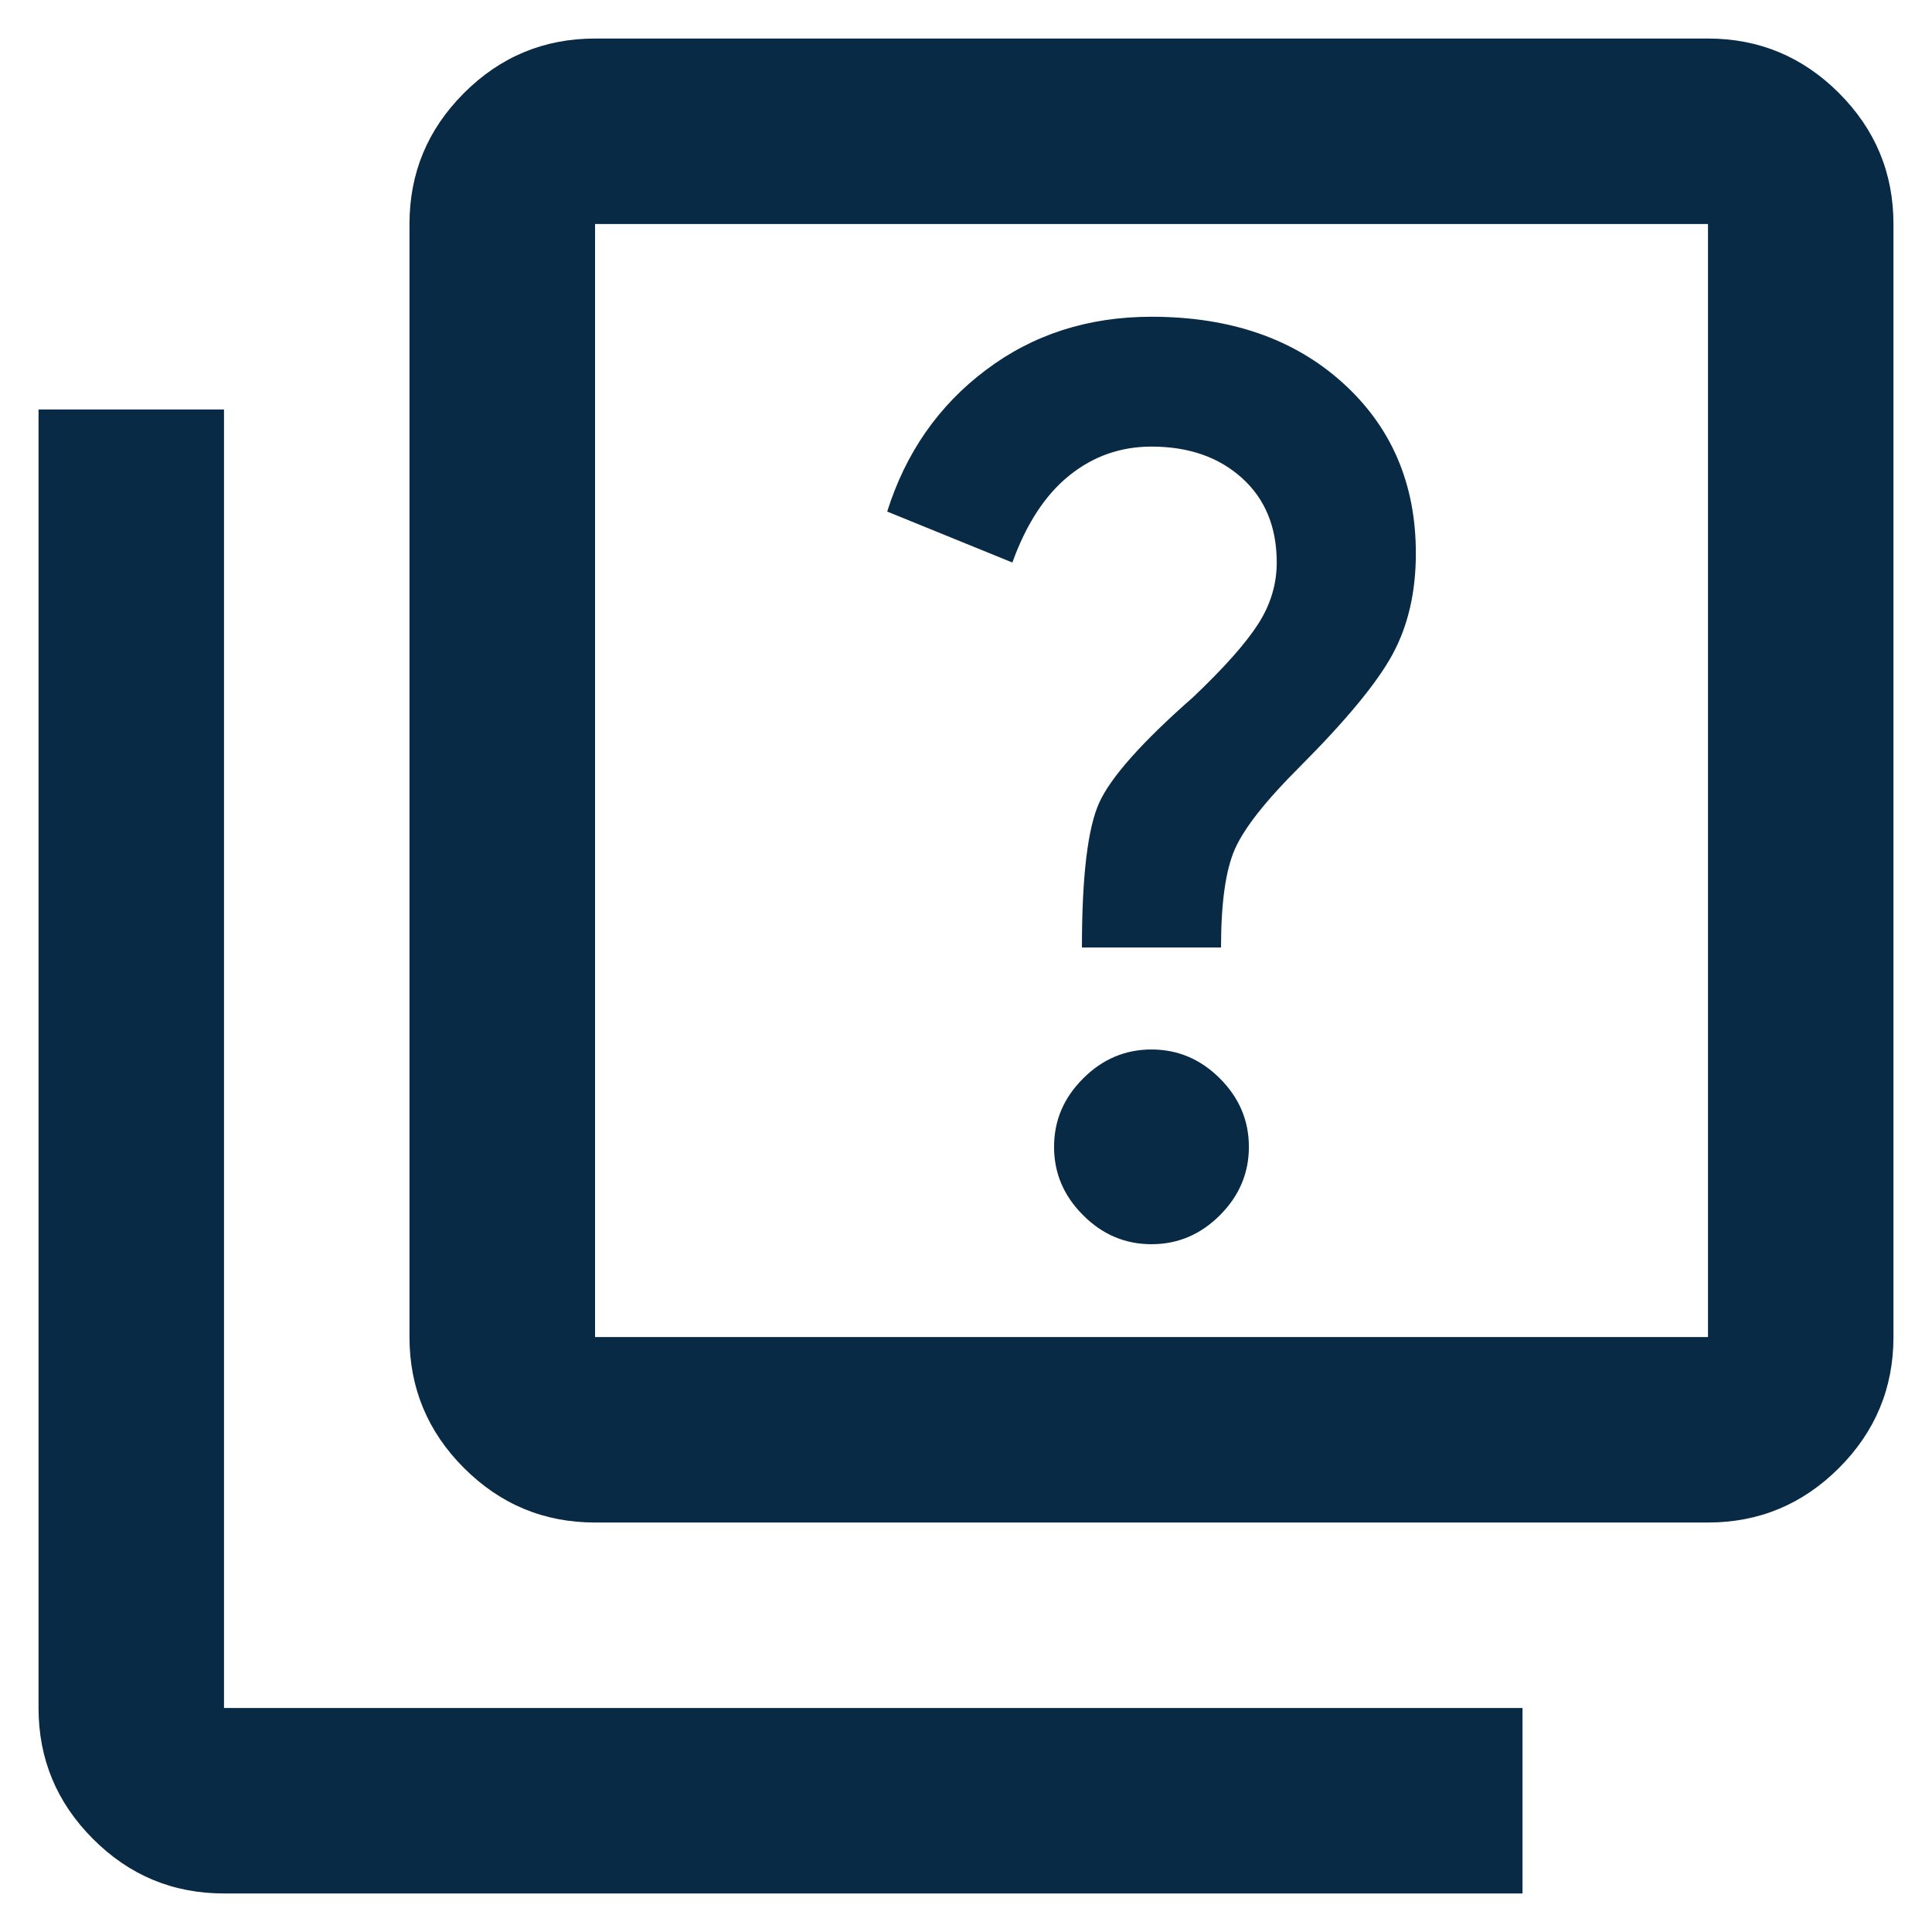 <svg width="19" height="19" viewBox="0 0 19 19" fill="none" xmlns="http://www.w3.org/2000/svg">
<path d="M11.324 12.236C11.583 12.236 11.807 12.141 11.997 11.951C12.187 11.761 12.282 11.537 12.282 11.279C12.282 11.02 12.187 10.796 11.997 10.606C11.807 10.416 11.583 10.321 11.324 10.321C11.066 10.321 10.841 10.416 10.652 10.606C10.461 10.796 10.366 11.02 10.366 11.279C10.366 11.537 10.461 11.761 10.652 11.951C10.841 12.141 11.066 12.236 11.324 12.236ZM10.64 9.318H12.008C12.008 8.877 12.054 8.554 12.145 8.349C12.236 8.143 12.449 7.873 12.784 7.539C13.239 7.083 13.544 6.714 13.696 6.433C13.848 6.152 13.924 5.821 13.924 5.441C13.924 4.757 13.684 4.198 13.205 3.765C12.726 3.332 12.099 3.115 11.324 3.115C10.701 3.115 10.157 3.29 9.694 3.64C9.23 3.989 8.907 4.453 8.725 5.031L9.956 5.532C10.093 5.152 10.279 4.867 10.515 4.677C10.75 4.487 11.02 4.392 11.324 4.392C11.689 4.392 11.985 4.495 12.213 4.7C12.441 4.905 12.556 5.183 12.556 5.532C12.556 5.745 12.495 5.947 12.373 6.137C12.251 6.327 12.039 6.566 11.735 6.855C11.233 7.296 10.925 7.642 10.811 7.892C10.697 8.143 10.64 8.618 10.64 9.318ZM5.852 14.973C5.35 14.973 4.92 14.794 4.563 14.437C4.206 14.08 4.027 13.65 4.027 13.149V2.203C4.027 1.701 4.206 1.272 4.563 0.915C4.92 0.558 5.35 0.379 5.852 0.379H16.797C17.298 0.379 17.728 0.558 18.085 0.915C18.442 1.272 18.621 1.701 18.621 2.203V13.149C18.621 13.65 18.442 14.08 18.085 14.437C17.728 14.794 17.298 14.973 16.797 14.973H5.852ZM5.852 13.149H16.797V2.203H5.852V13.149ZM2.203 18.621C1.701 18.621 1.272 18.443 0.915 18.085C0.558 17.728 0.379 17.299 0.379 16.797V4.027H2.203V16.797H14.973V18.621H2.203Z" fill="#082A45"/>
</svg>
